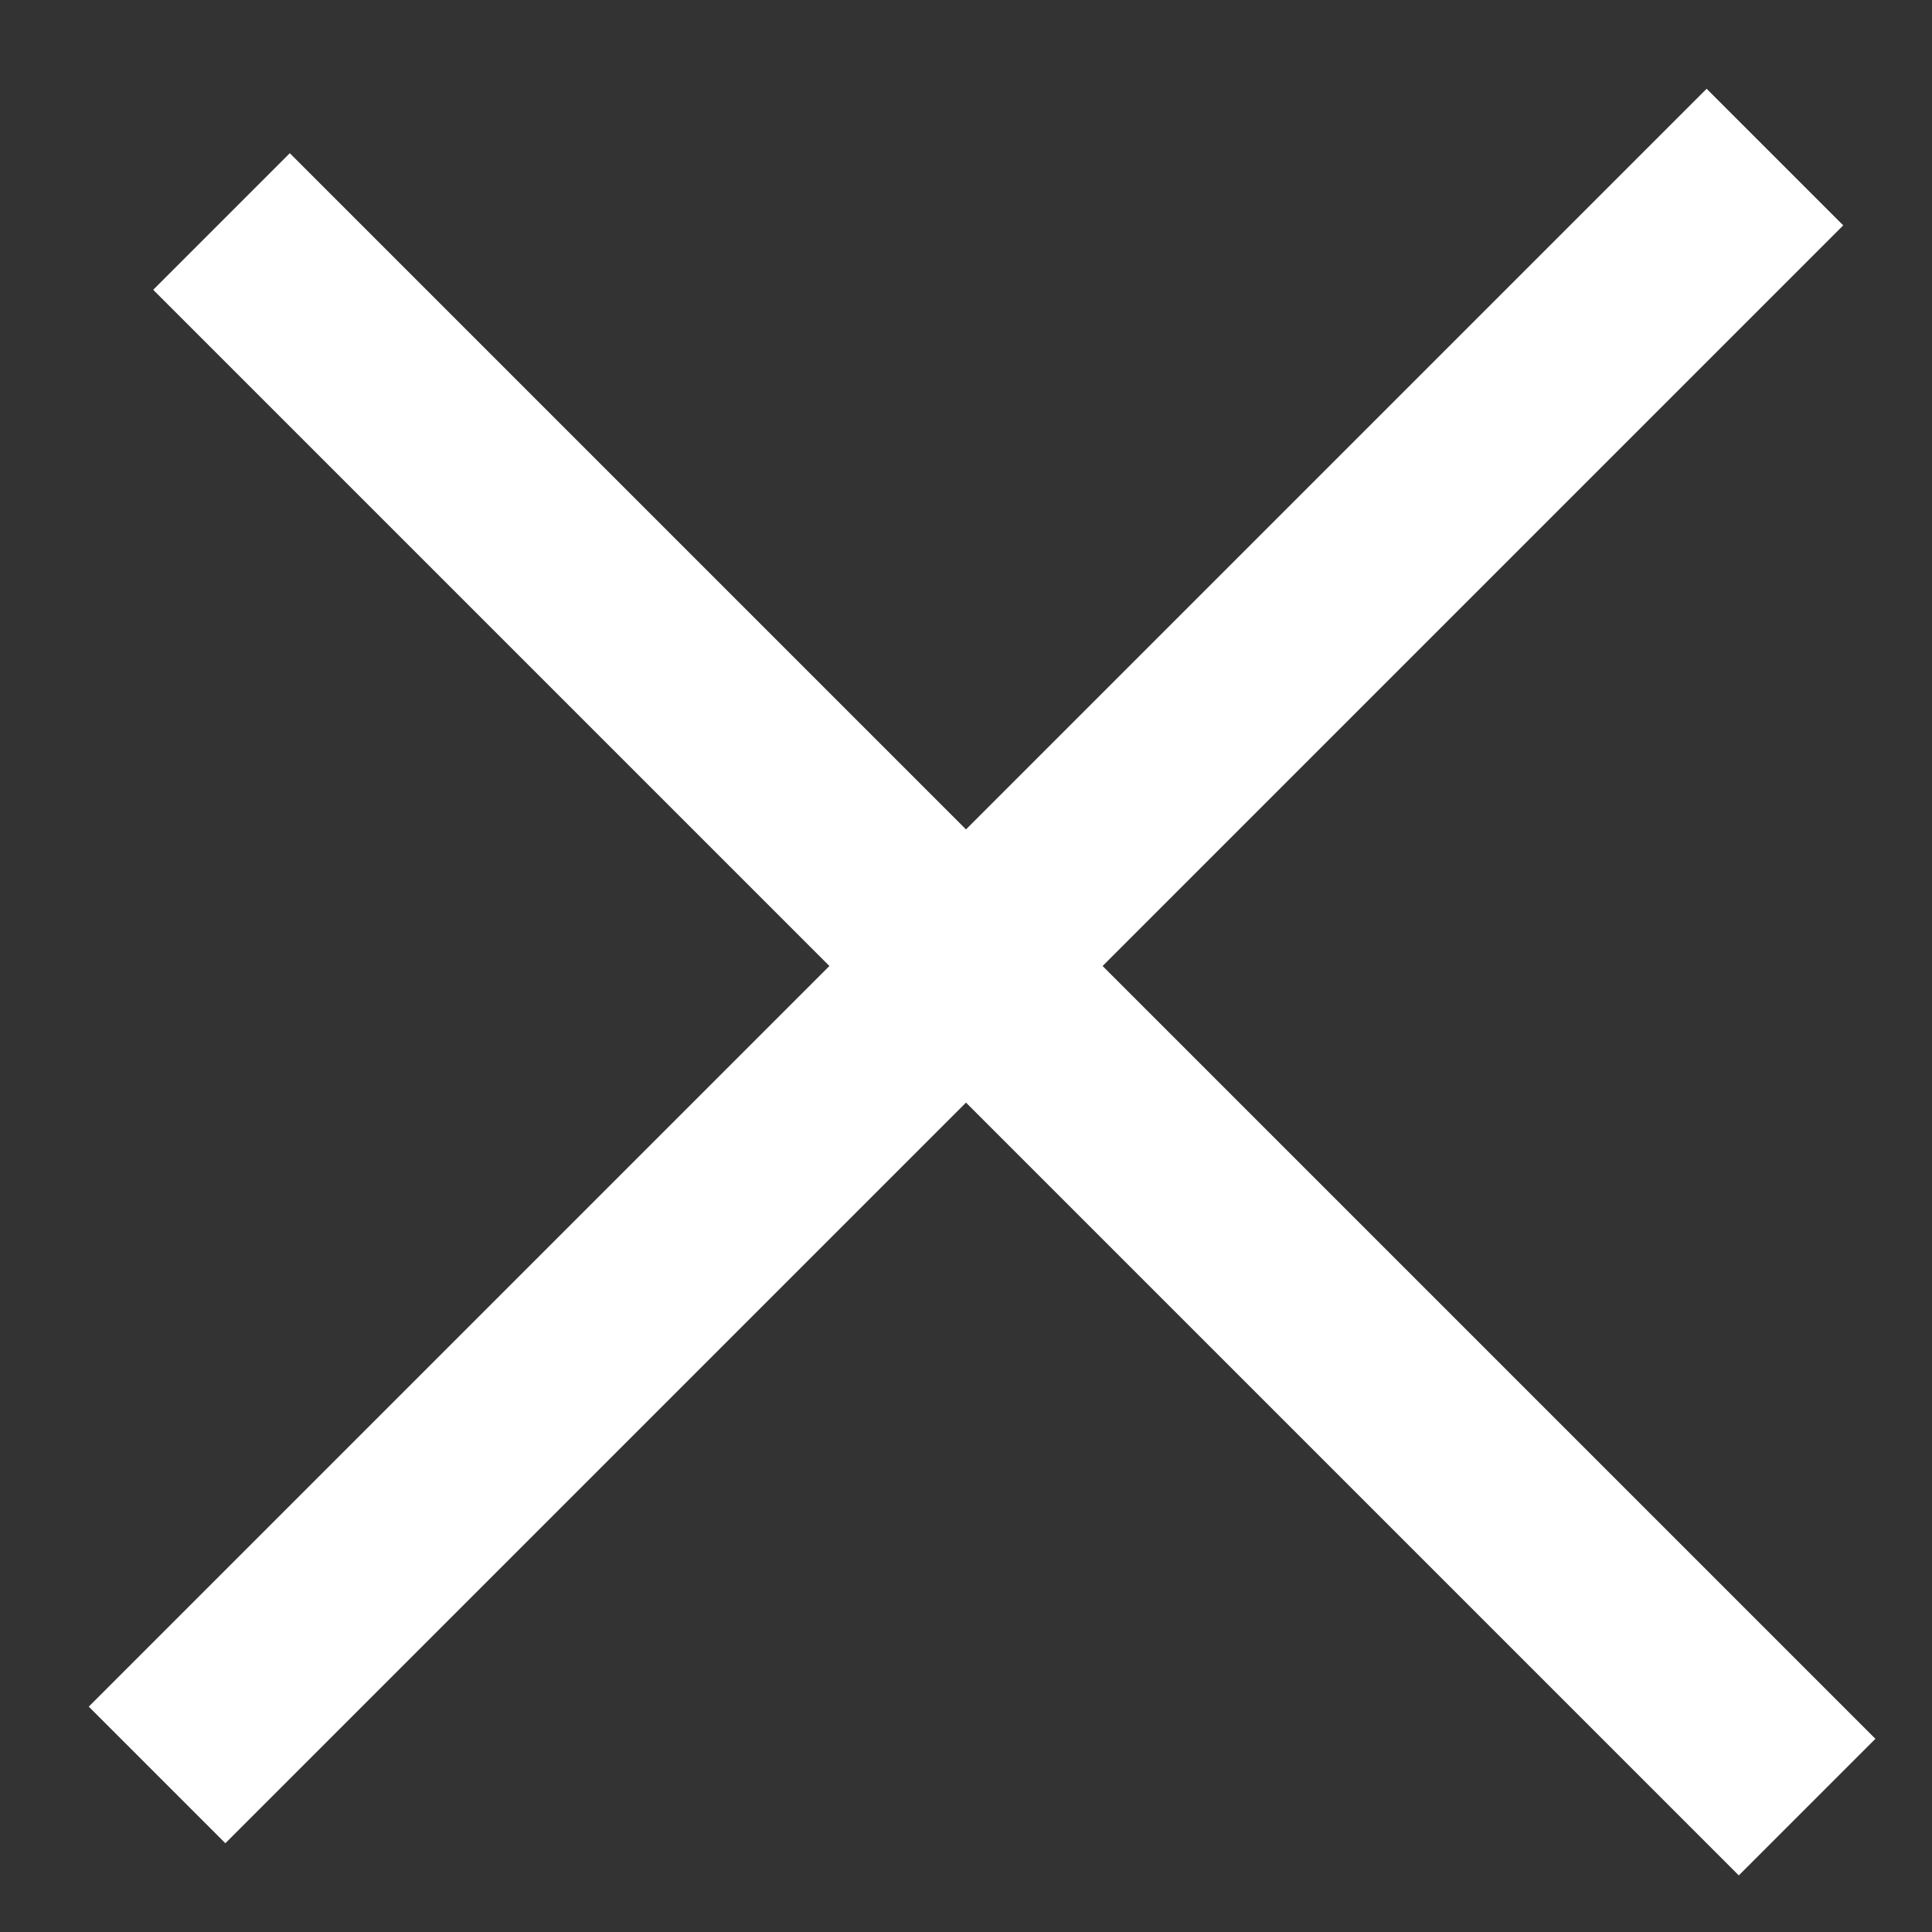 <?xml version="1.0" encoding="UTF-8"?>
<svg width="20px" height="20px" viewBox="0 0 20 20" version="1.1" xmlns="http://www.w3.org/2000/svg" xmlns:xlink="http://www.w3.org/1999/xlink">
    <rect x="0" y="0" width="20" height="20" fill="#333333" stroke="none"/>
    <!-- Generator: Sketch 64 (93537) - https://sketch.com -->
    <title>Group 2</title>
    <desc>Created with Sketch.</desc>
    <g id="Page-1" stroke="none" stroke-width="1" fill="none" fill-rule="evenodd" stroke-linecap="square">
        <g id="Group-2" transform="translate(2, 2)" stroke="#FFFFFF" stroke-width="2">
            <line x1="0.333" y1="15.667" x2="15.667" y2="0.333" id="Line"></line>
            <line x1="1" y1="1" x2="16" y2="16" id="Line"></line>
        </g>
    </g>
</svg>